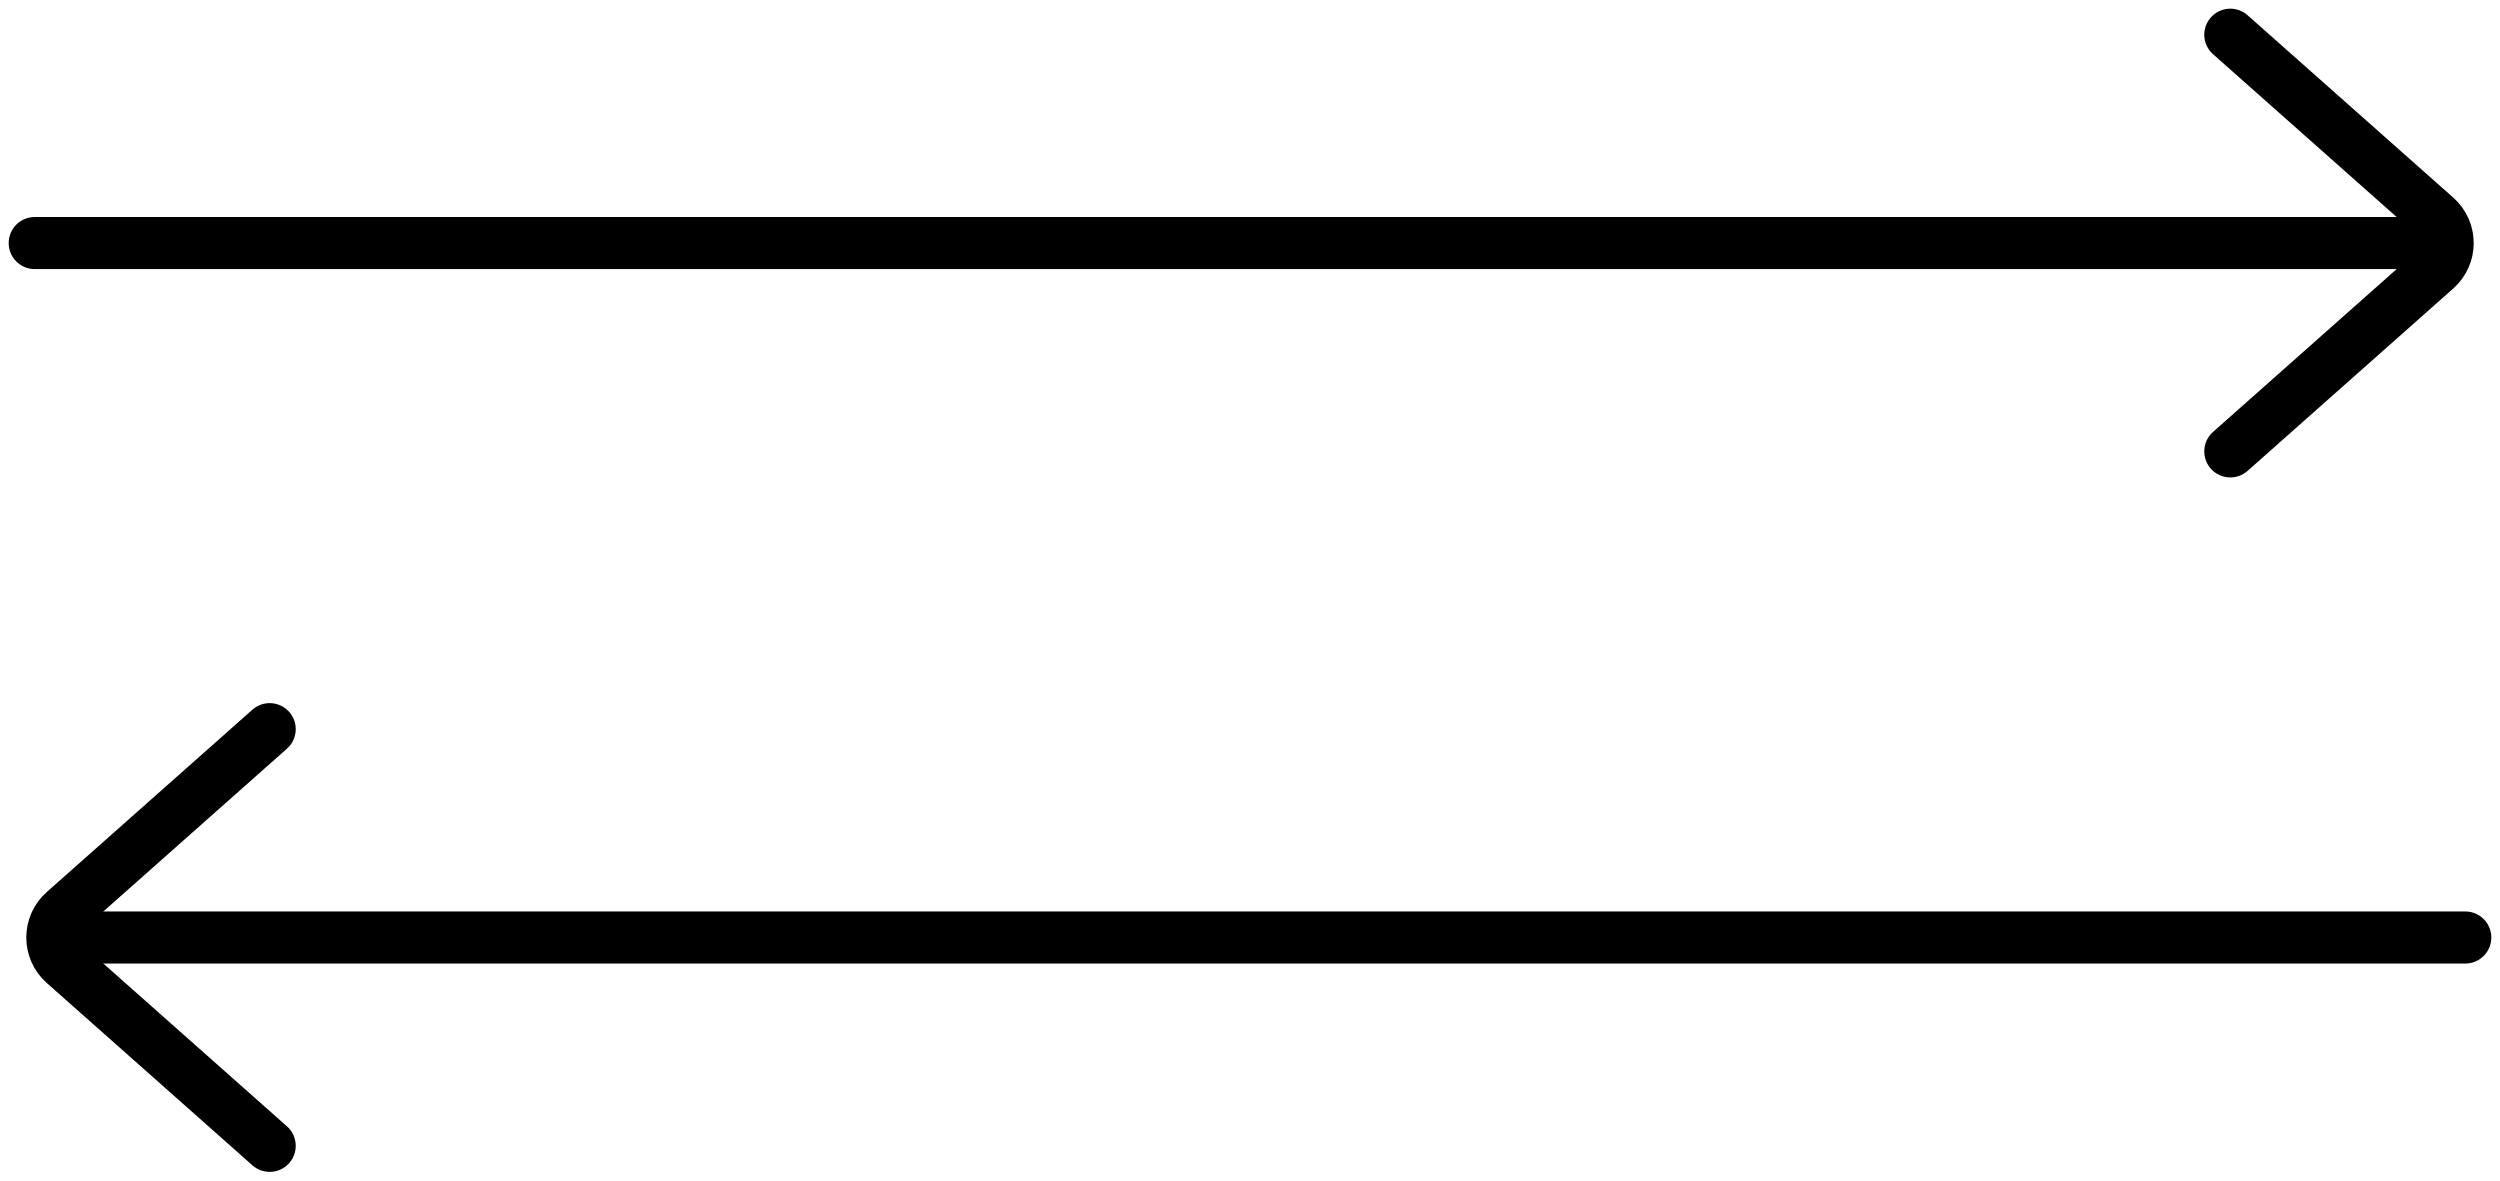 <svg width="72" height="34" viewBox="0 0 72 34" fill="none" xmlns="http://www.w3.org/2000/svg">
<path d="M64.233 1L70.156 6.252C70.605 6.65 70.605 7.35 70.156 7.748L64.233 13" stroke="black" stroke-width="1.5" stroke-linecap="round"/>
<path d="M1 7L70 7" stroke="black" stroke-width="1.5" stroke-linecap="round"/>
<path d="M7.767 21L1.844 26.252C1.395 26.65 1.395 27.35 1.844 27.748L7.767 33" stroke="black" stroke-width="1.5" stroke-linecap="round"/>
<path d="M71 27L2 27" stroke="black" stroke-width="1.5" stroke-linecap="round"/>
</svg>
